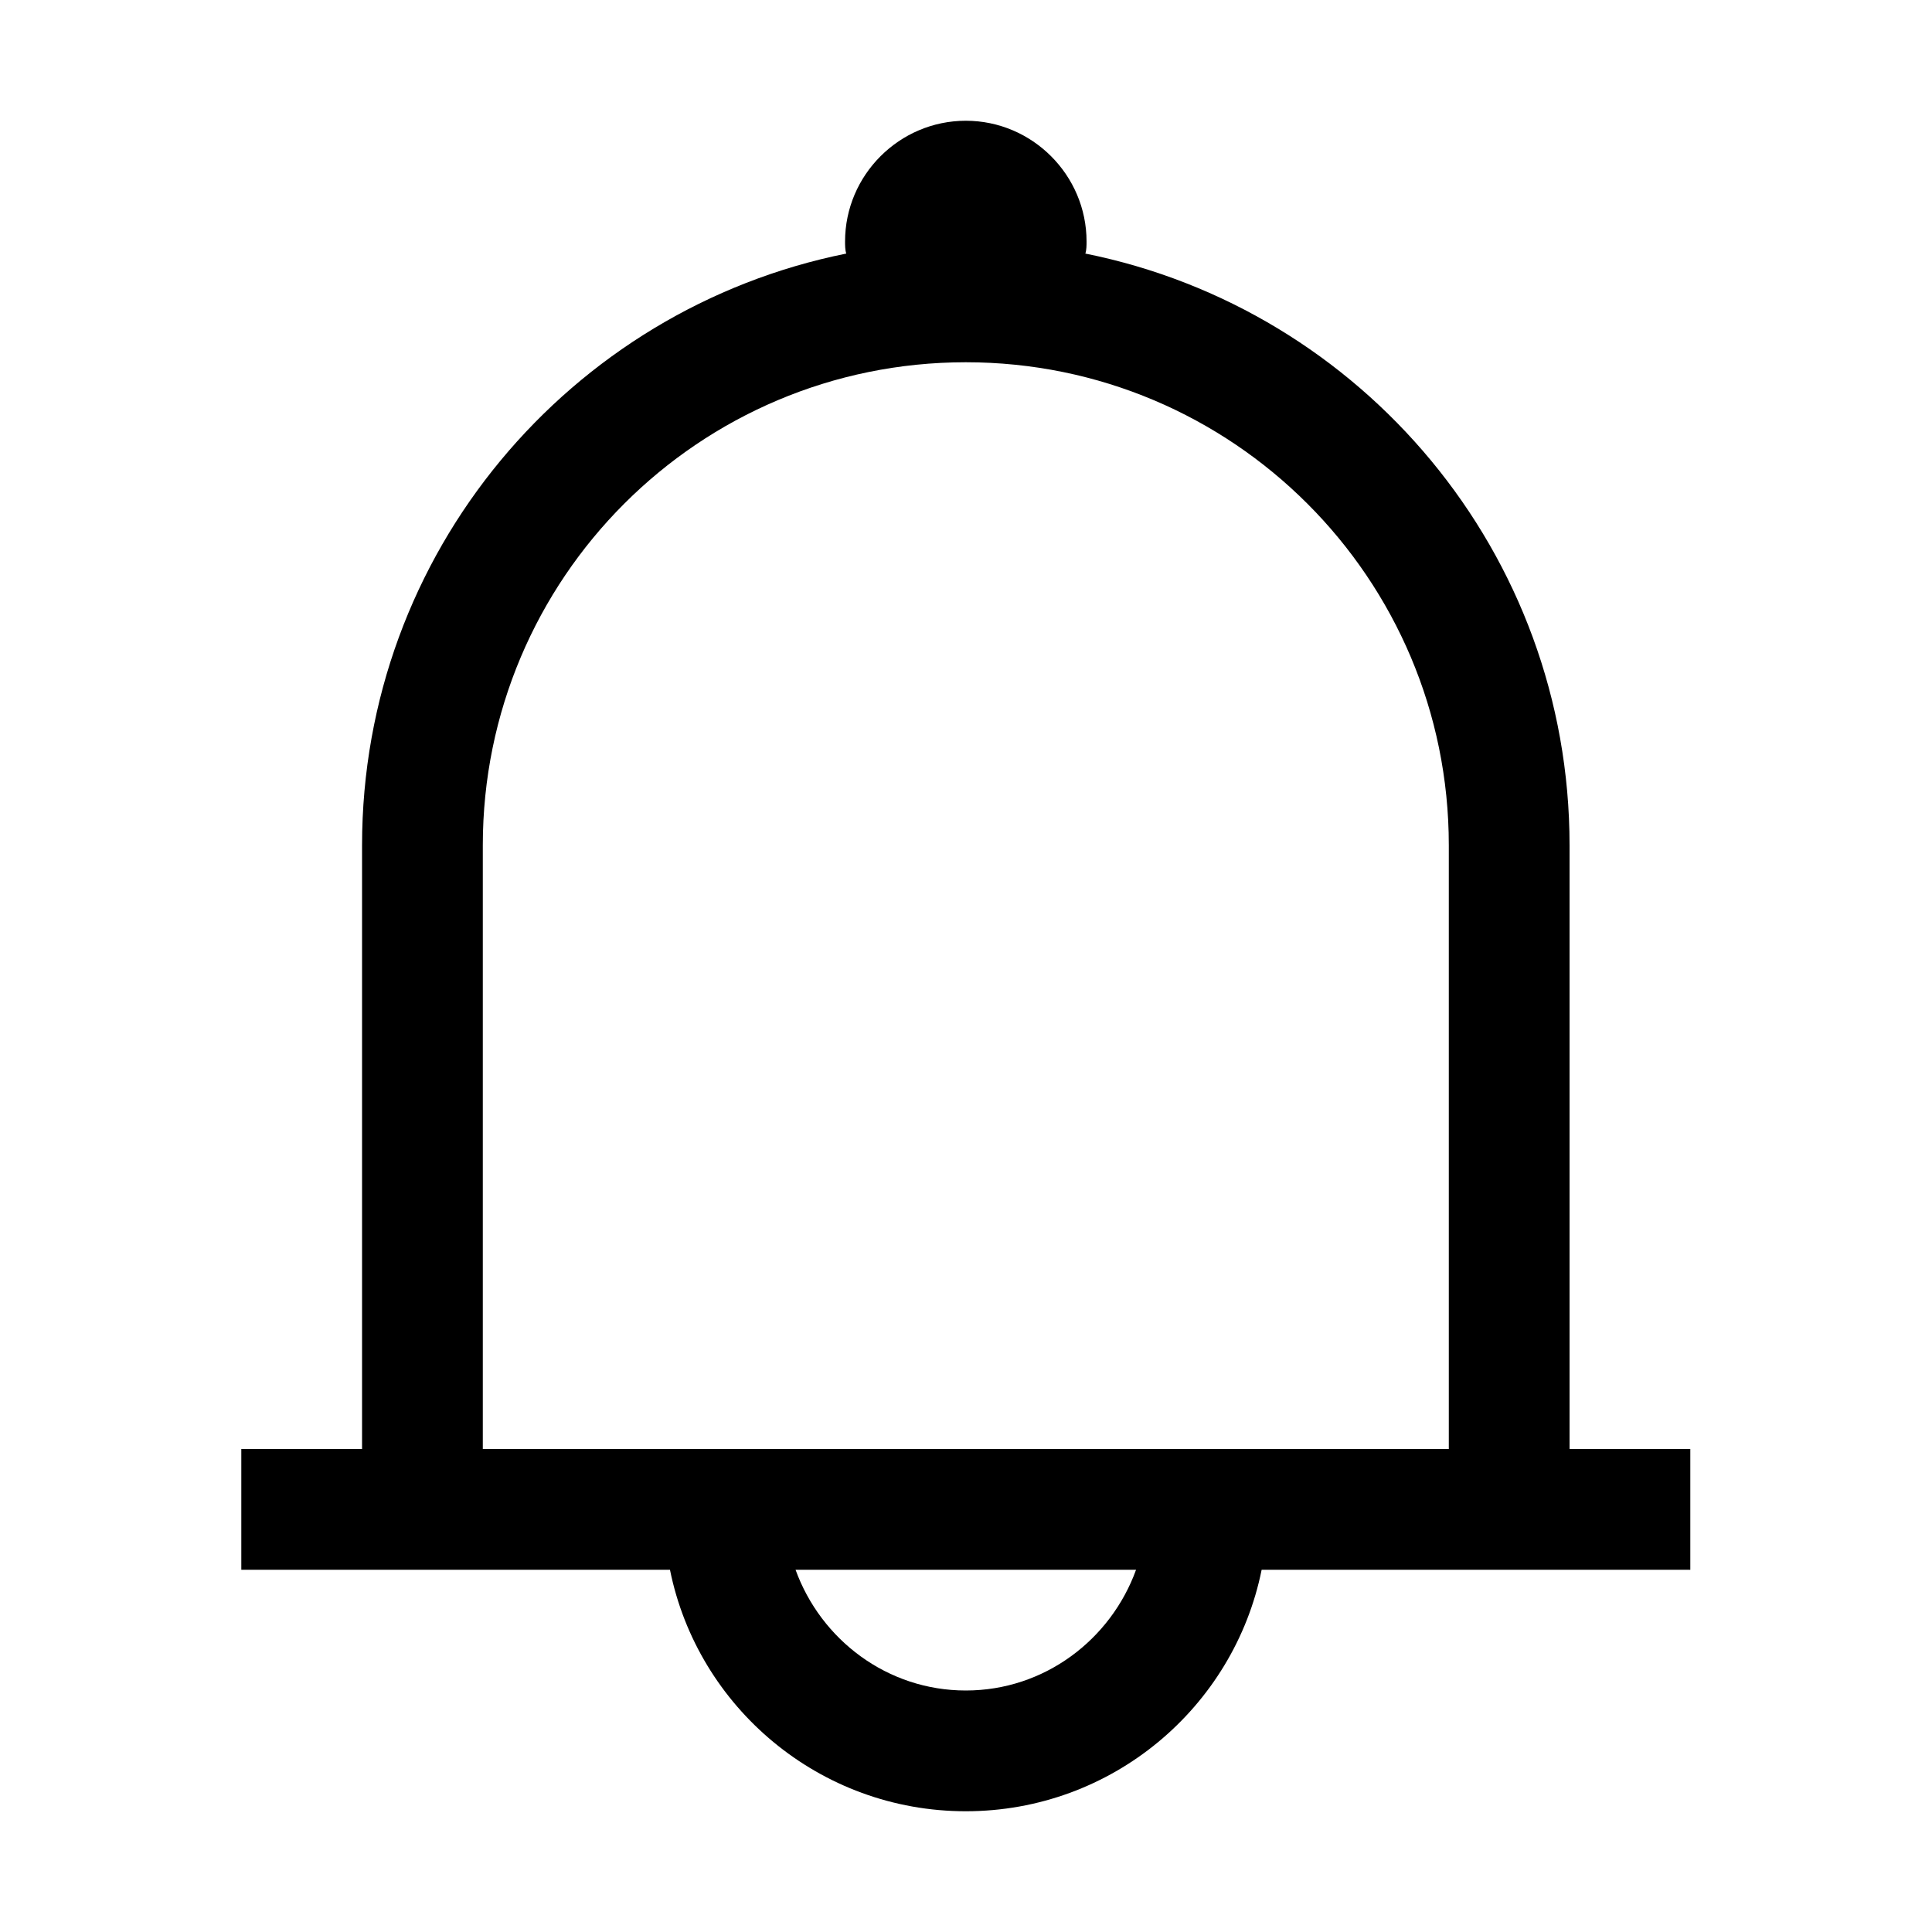<svg
  width="40"
  height="40"
  viewBox="0 0 40 40"
  xmlns="http://www.w3.org/2000/svg"
>
<path
    d="M32.496 30V17.5C32.496 11.45 28.196 6.4 22.471 5.25C22.496 5.175 22.496 5.075 22.496 5C22.496 3.625 21.371 2.5 19.996 2.5C18.621 2.5 17.496 3.625 17.496 5C17.496 5.075 17.496 5.175 17.521 5.25C11.796 6.4 7.496 11.45 7.496 17.5V30H4.996V32.5H13.871C14.446 35.35 16.971 37.5 19.996 37.5C23.021 37.5 25.546 35.35 26.121 32.5H34.996V30H32.496ZM19.996 35C18.371 35 16.996 33.95 16.471 32.5H23.521C22.996 33.95 21.621 35 19.996 35ZM29.996 30H9.996V17.5C9.996 11.975 14.471 7.5 19.996 7.5C25.521 7.5 29.996 11.975 29.996 17.5V30Z"
  />
</svg>
